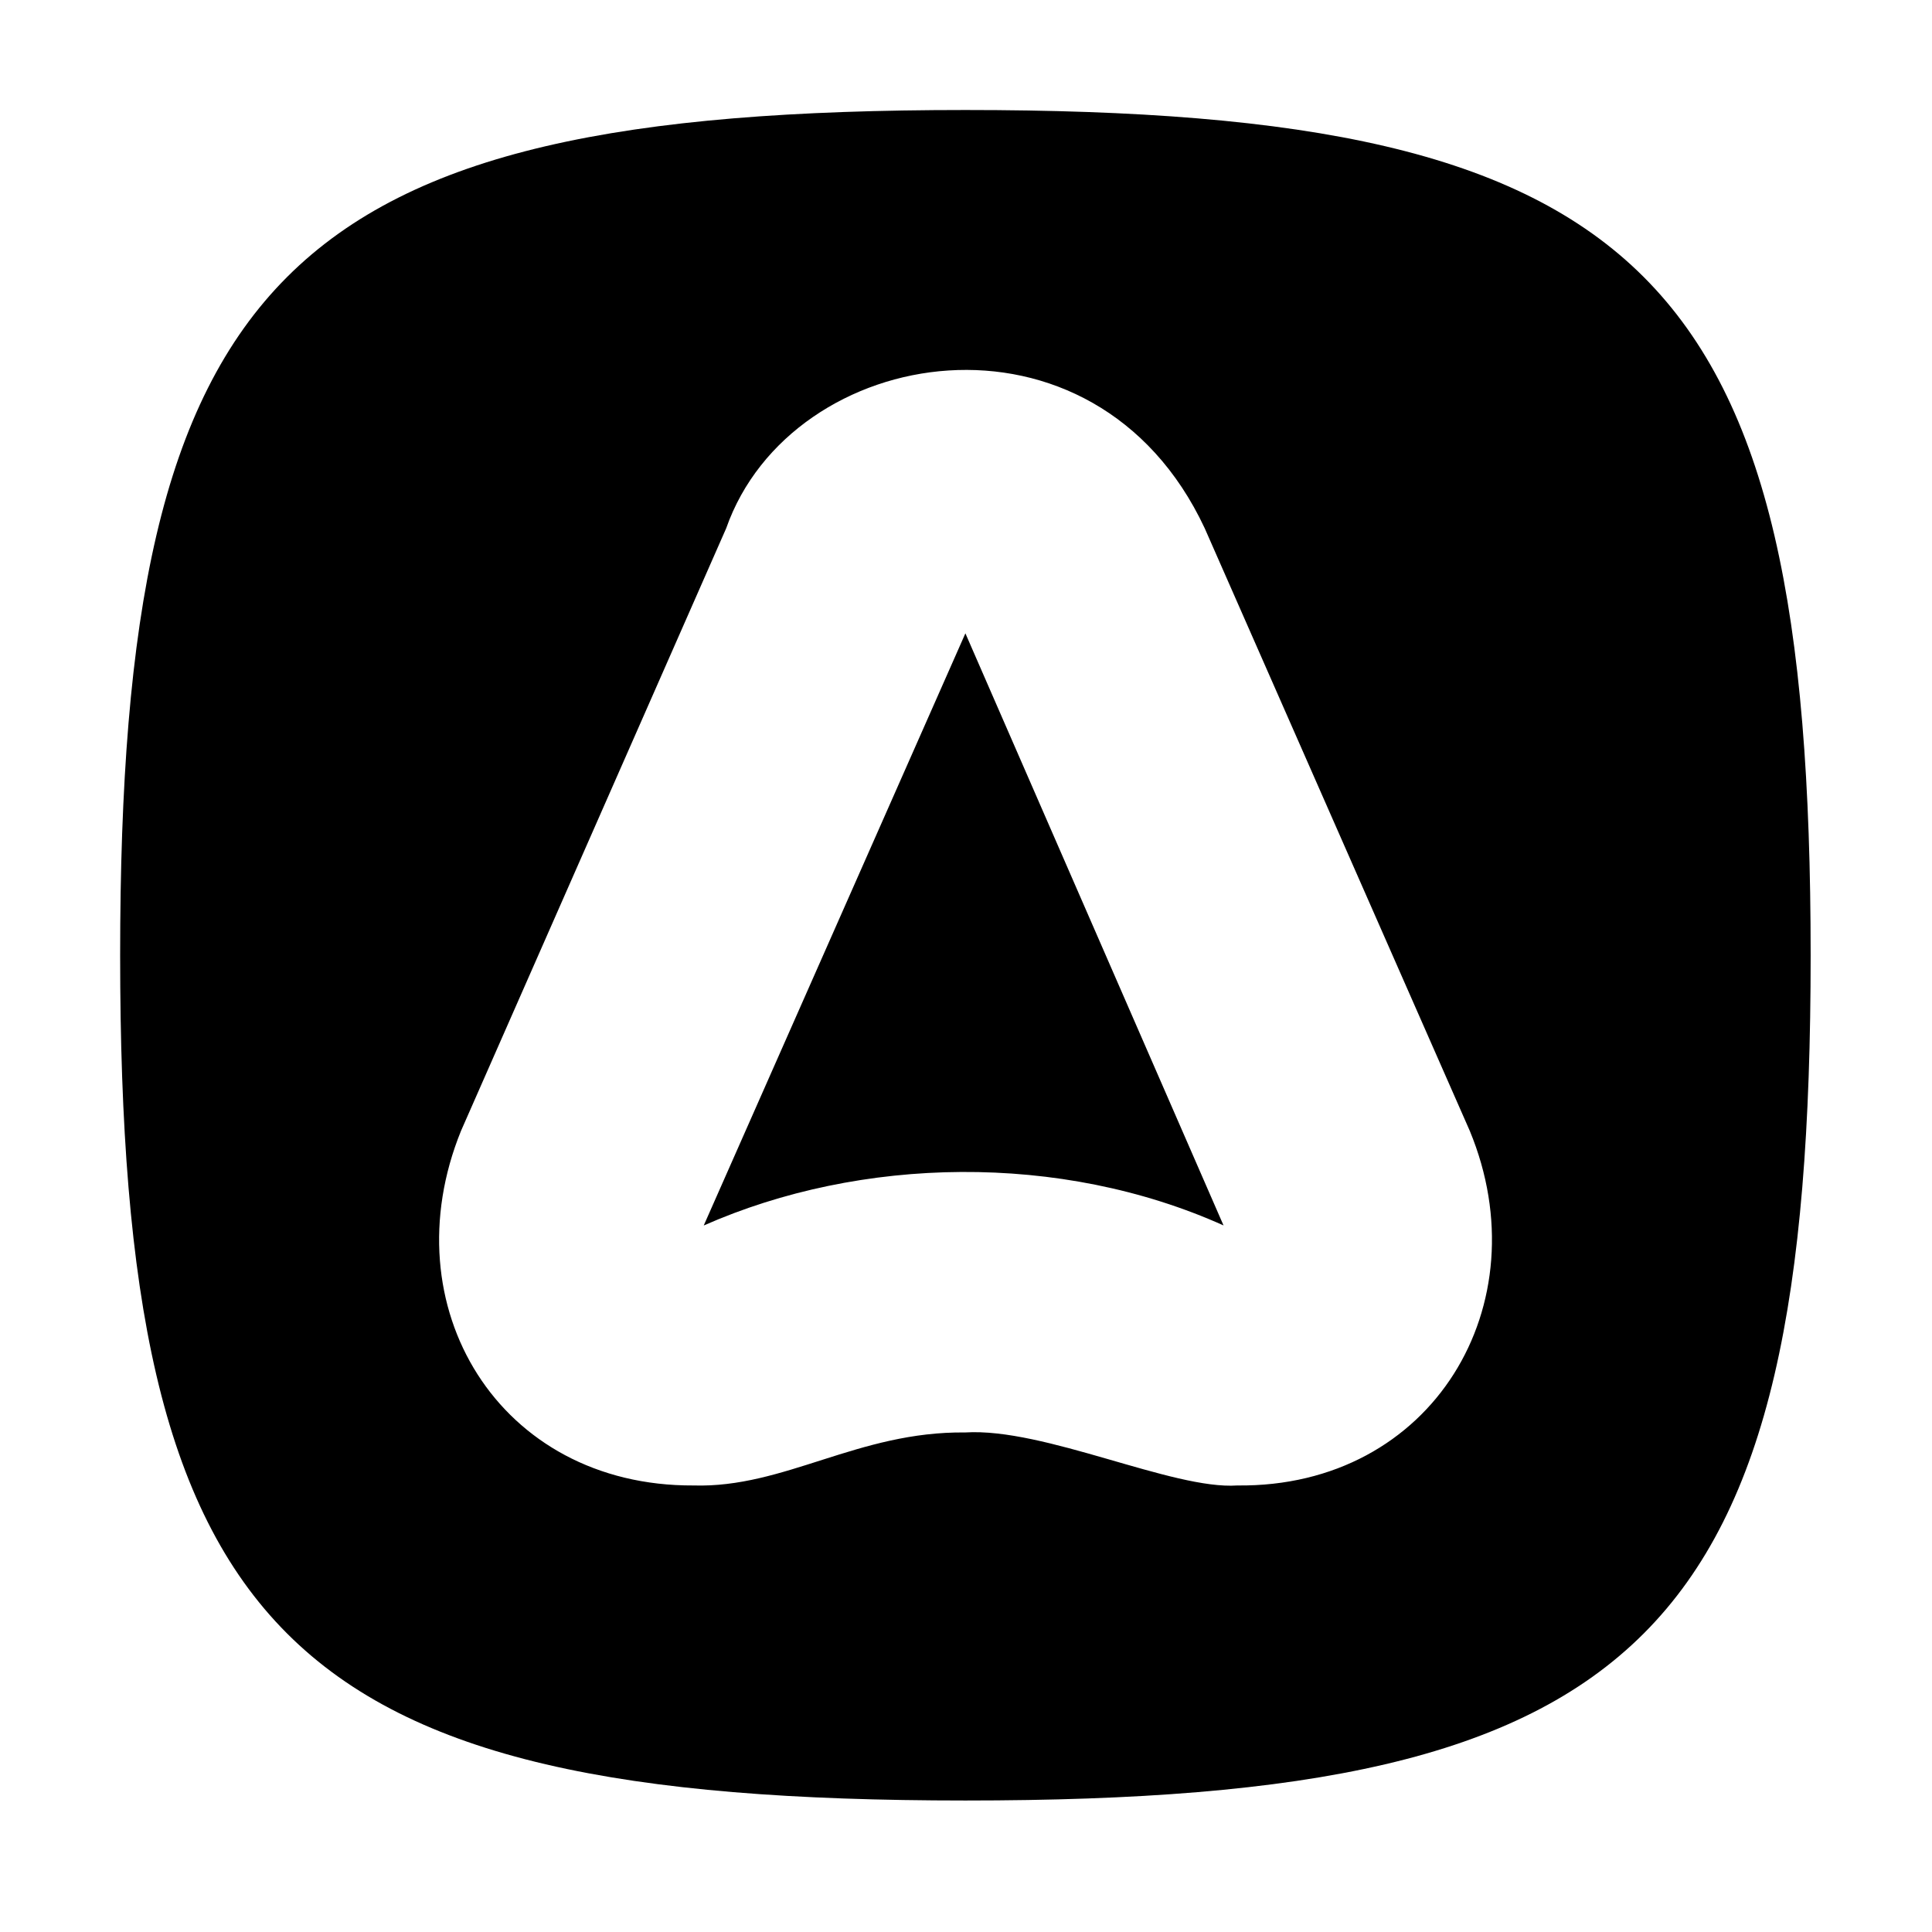 <svg xmlns="http://www.w3.org/2000/svg" fill-rule="evenodd" fill="#000" viewBox="0 0 16 16">
<path d="m 0.995,7.911 c 0,5.646 1.354,7 7,7 5.646,0 7,-1.354 7,-7 0,-5.646 -1.354,-7 -7,-7 -5.646,0 -7,1.354 -7,7 z M 5.743,12.302 c -1.613,0.008 -2.515,-1.485 -1.925,-2.937 l 2.196,-4.99 c 0.539,-1.534 3.05,-1.951 3.963,0 l 2.195,4.99 c 0.594,1.435 -0.305,2.955 -1.925,2.937 -0.536,0.037 -1.597,-0.48 -2.254,-0.439 -0.889,-0.01 -1.495,0.462 -2.251,0.439 z M 10.133,10.149 7.995,5.245 5.828,10.149 c 1.3,-0.574 2.953,-0.608 4.306,0 z" />
</svg>
